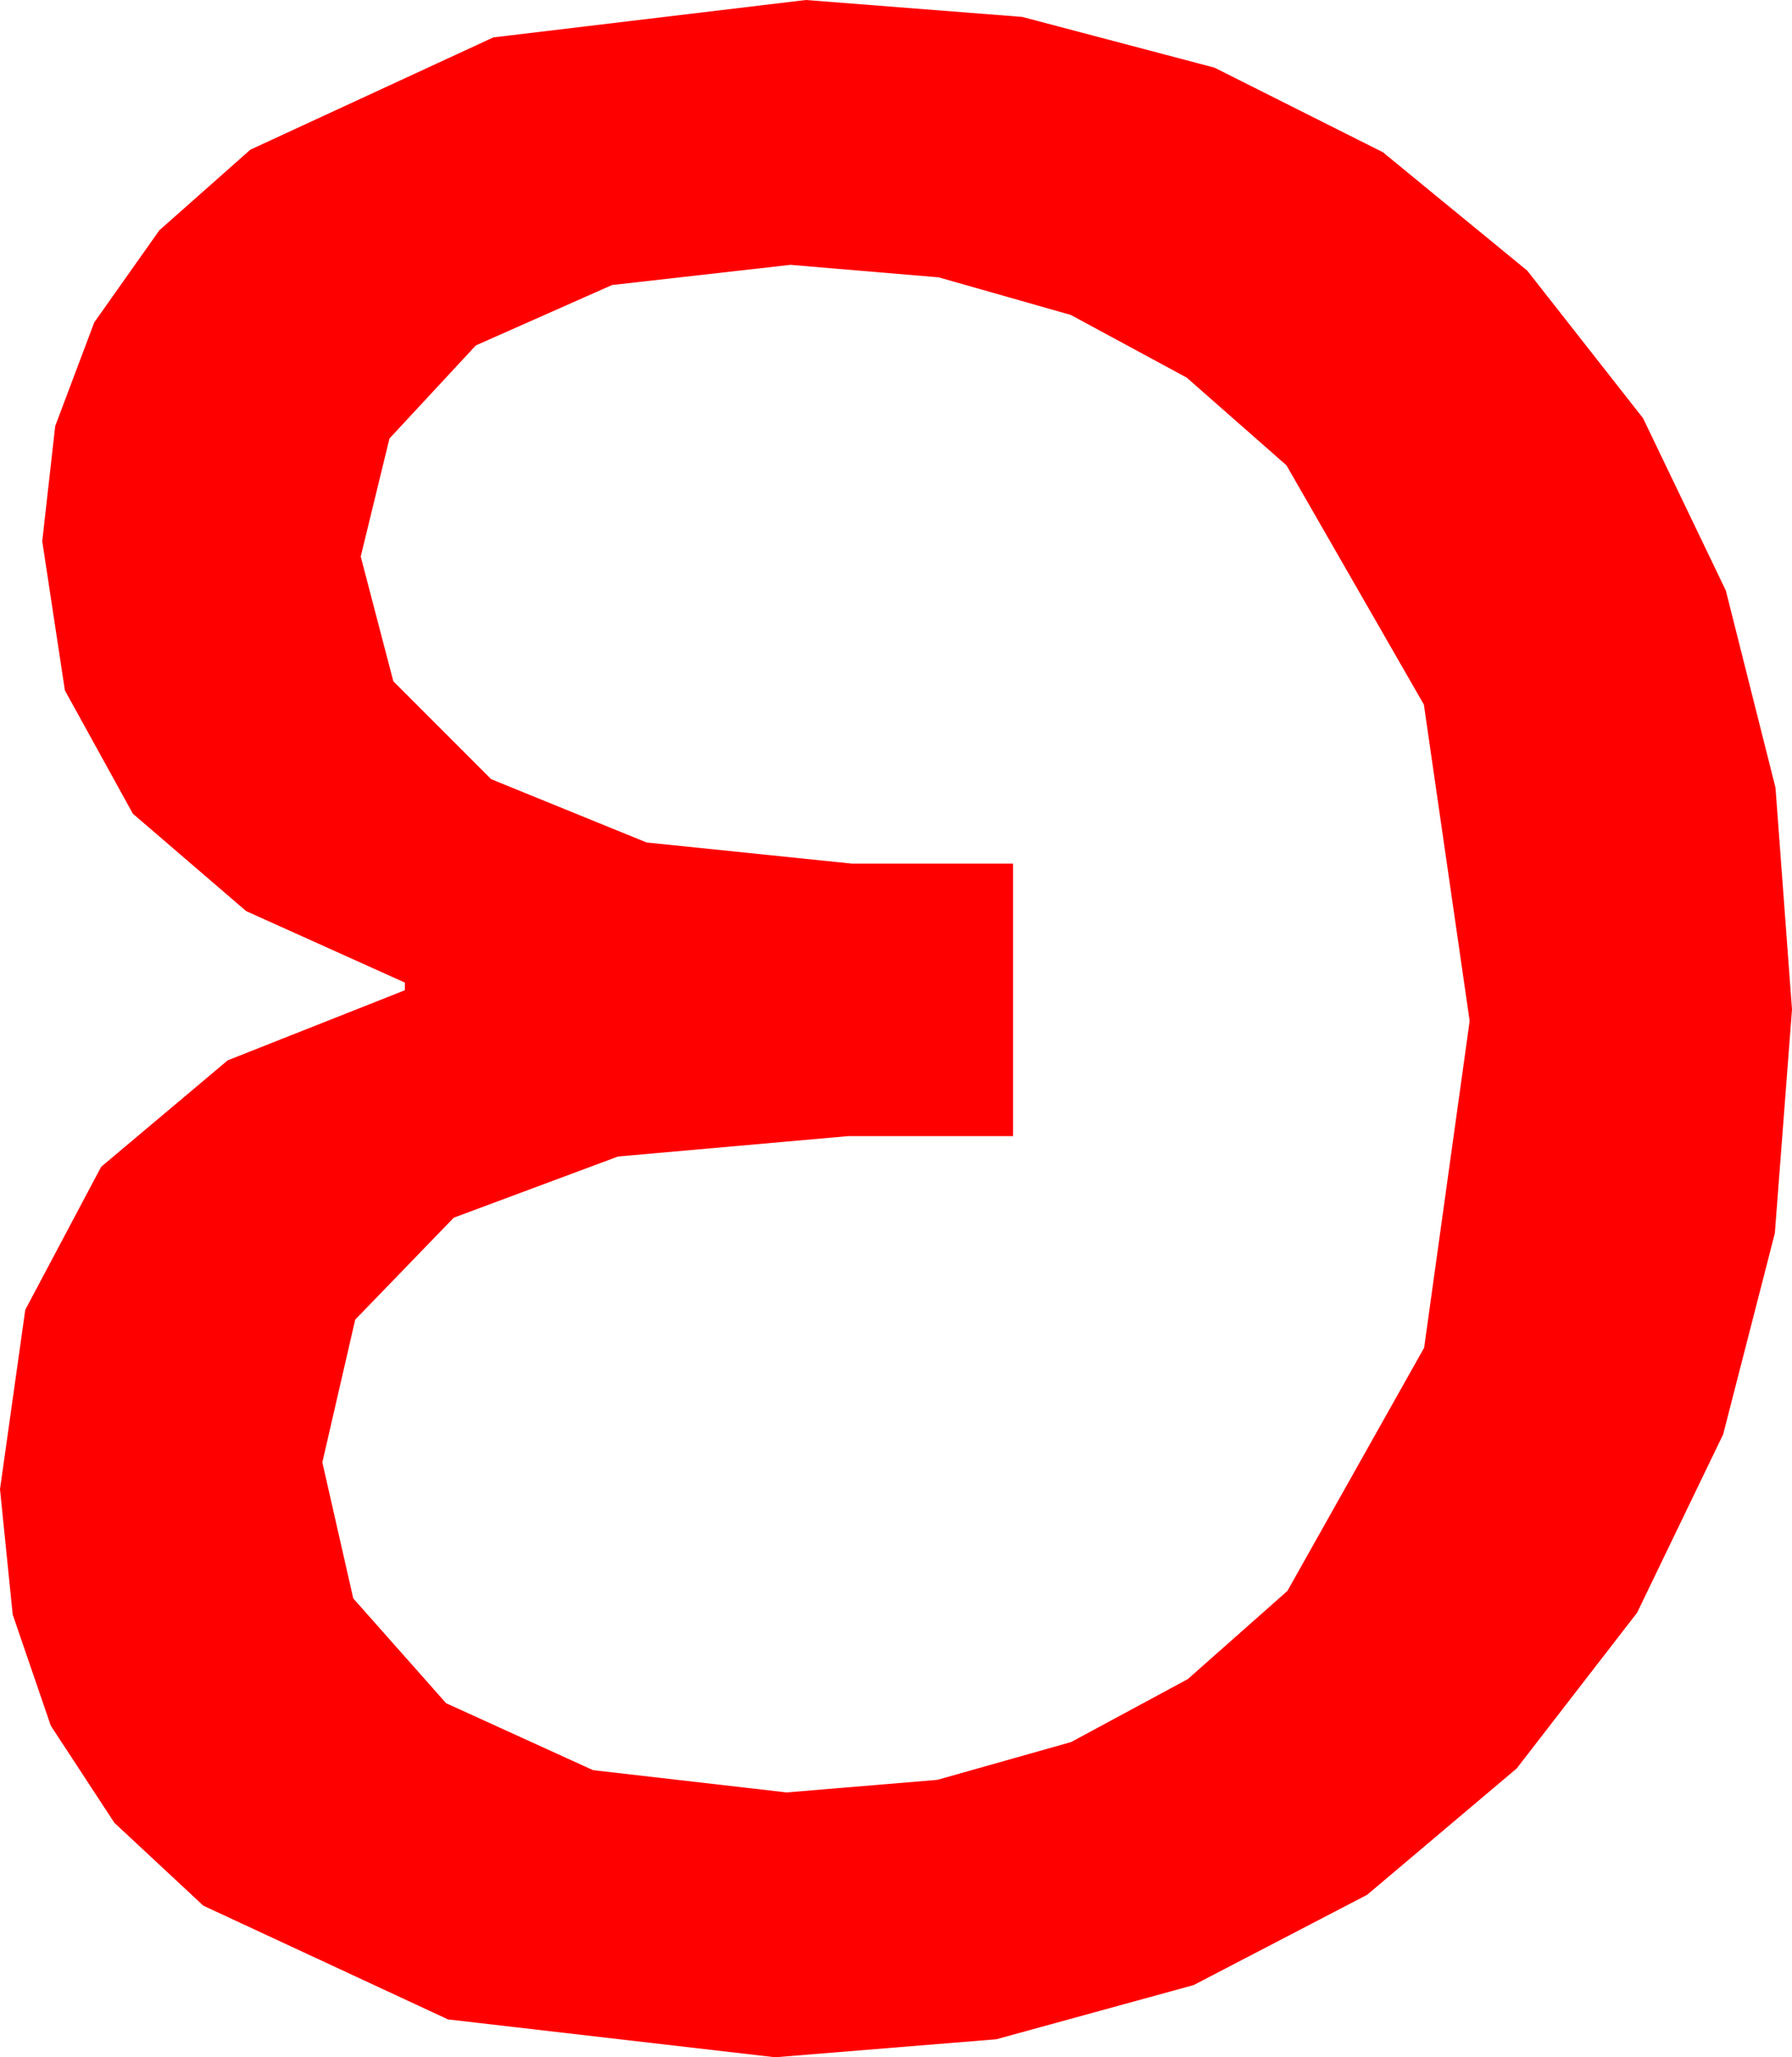 <?xml version="1.0" encoding="utf-8"?>
<!DOCTYPE svg PUBLIC "-//W3C//DTD SVG 1.1//EN" "http://www.w3.org/Graphics/SVG/1.1/DTD/svg11.dtd">
<svg width="27.363" height="31.406" xmlns="http://www.w3.org/2000/svg" xmlns:xlink="http://www.w3.org/1999/xlink" xmlns:xml="http://www.w3.org/XML/1998/namespace" version="1.1">
  <g>
    <g>
      <path style="fill:#FF0000;fill-opacity:1" d="M12.07,4.043L9.346,4.351 7.266,5.273 5.947,6.694 5.508,8.496 6.006,10.4 7.5,11.895 9.873,12.861 13.008,13.184 15.469,13.184 15.469,17.344 12.949,17.344 9.437,17.655 6.929,18.589 5.424,20.145 4.922,22.324 5.394,24.401 6.812,26.001 9.056,27.023 12.012,27.363 14.313,27.171 16.355,26.594 18.137,25.633 19.658,24.287 21.746,20.574 22.441,15.586 21.742,10.756 19.644,7.104 18.121,5.765 16.351,4.808 14.334,4.234 12.07,4.043z M12.305,0L15.608,0.258 18.545,1.033 21.116,2.324 23.32,4.131 25.089,6.385 26.353,9.016 27.111,12.025 27.363,15.41 27.101,18.826 26.312,21.896 24.998,24.619 23.159,26.997 20.875,28.926 18.226,30.304 15.213,31.131 11.836,31.406 6.841,30.828 3.105,29.092 1.747,27.827 0.776,26.345 0.194,24.648 0,22.734 0.386,19.995 1.545,17.812 3.477,16.187 6.182,15.117 6.182,15 3.759,13.909 2.029,12.422 0.991,10.54 0.645,8.262 0.843,6.504 1.439,4.922 2.433,3.516 3.823,2.285 7.533,0.571 12.305,0z" />
    </g>
  </g>
</svg>